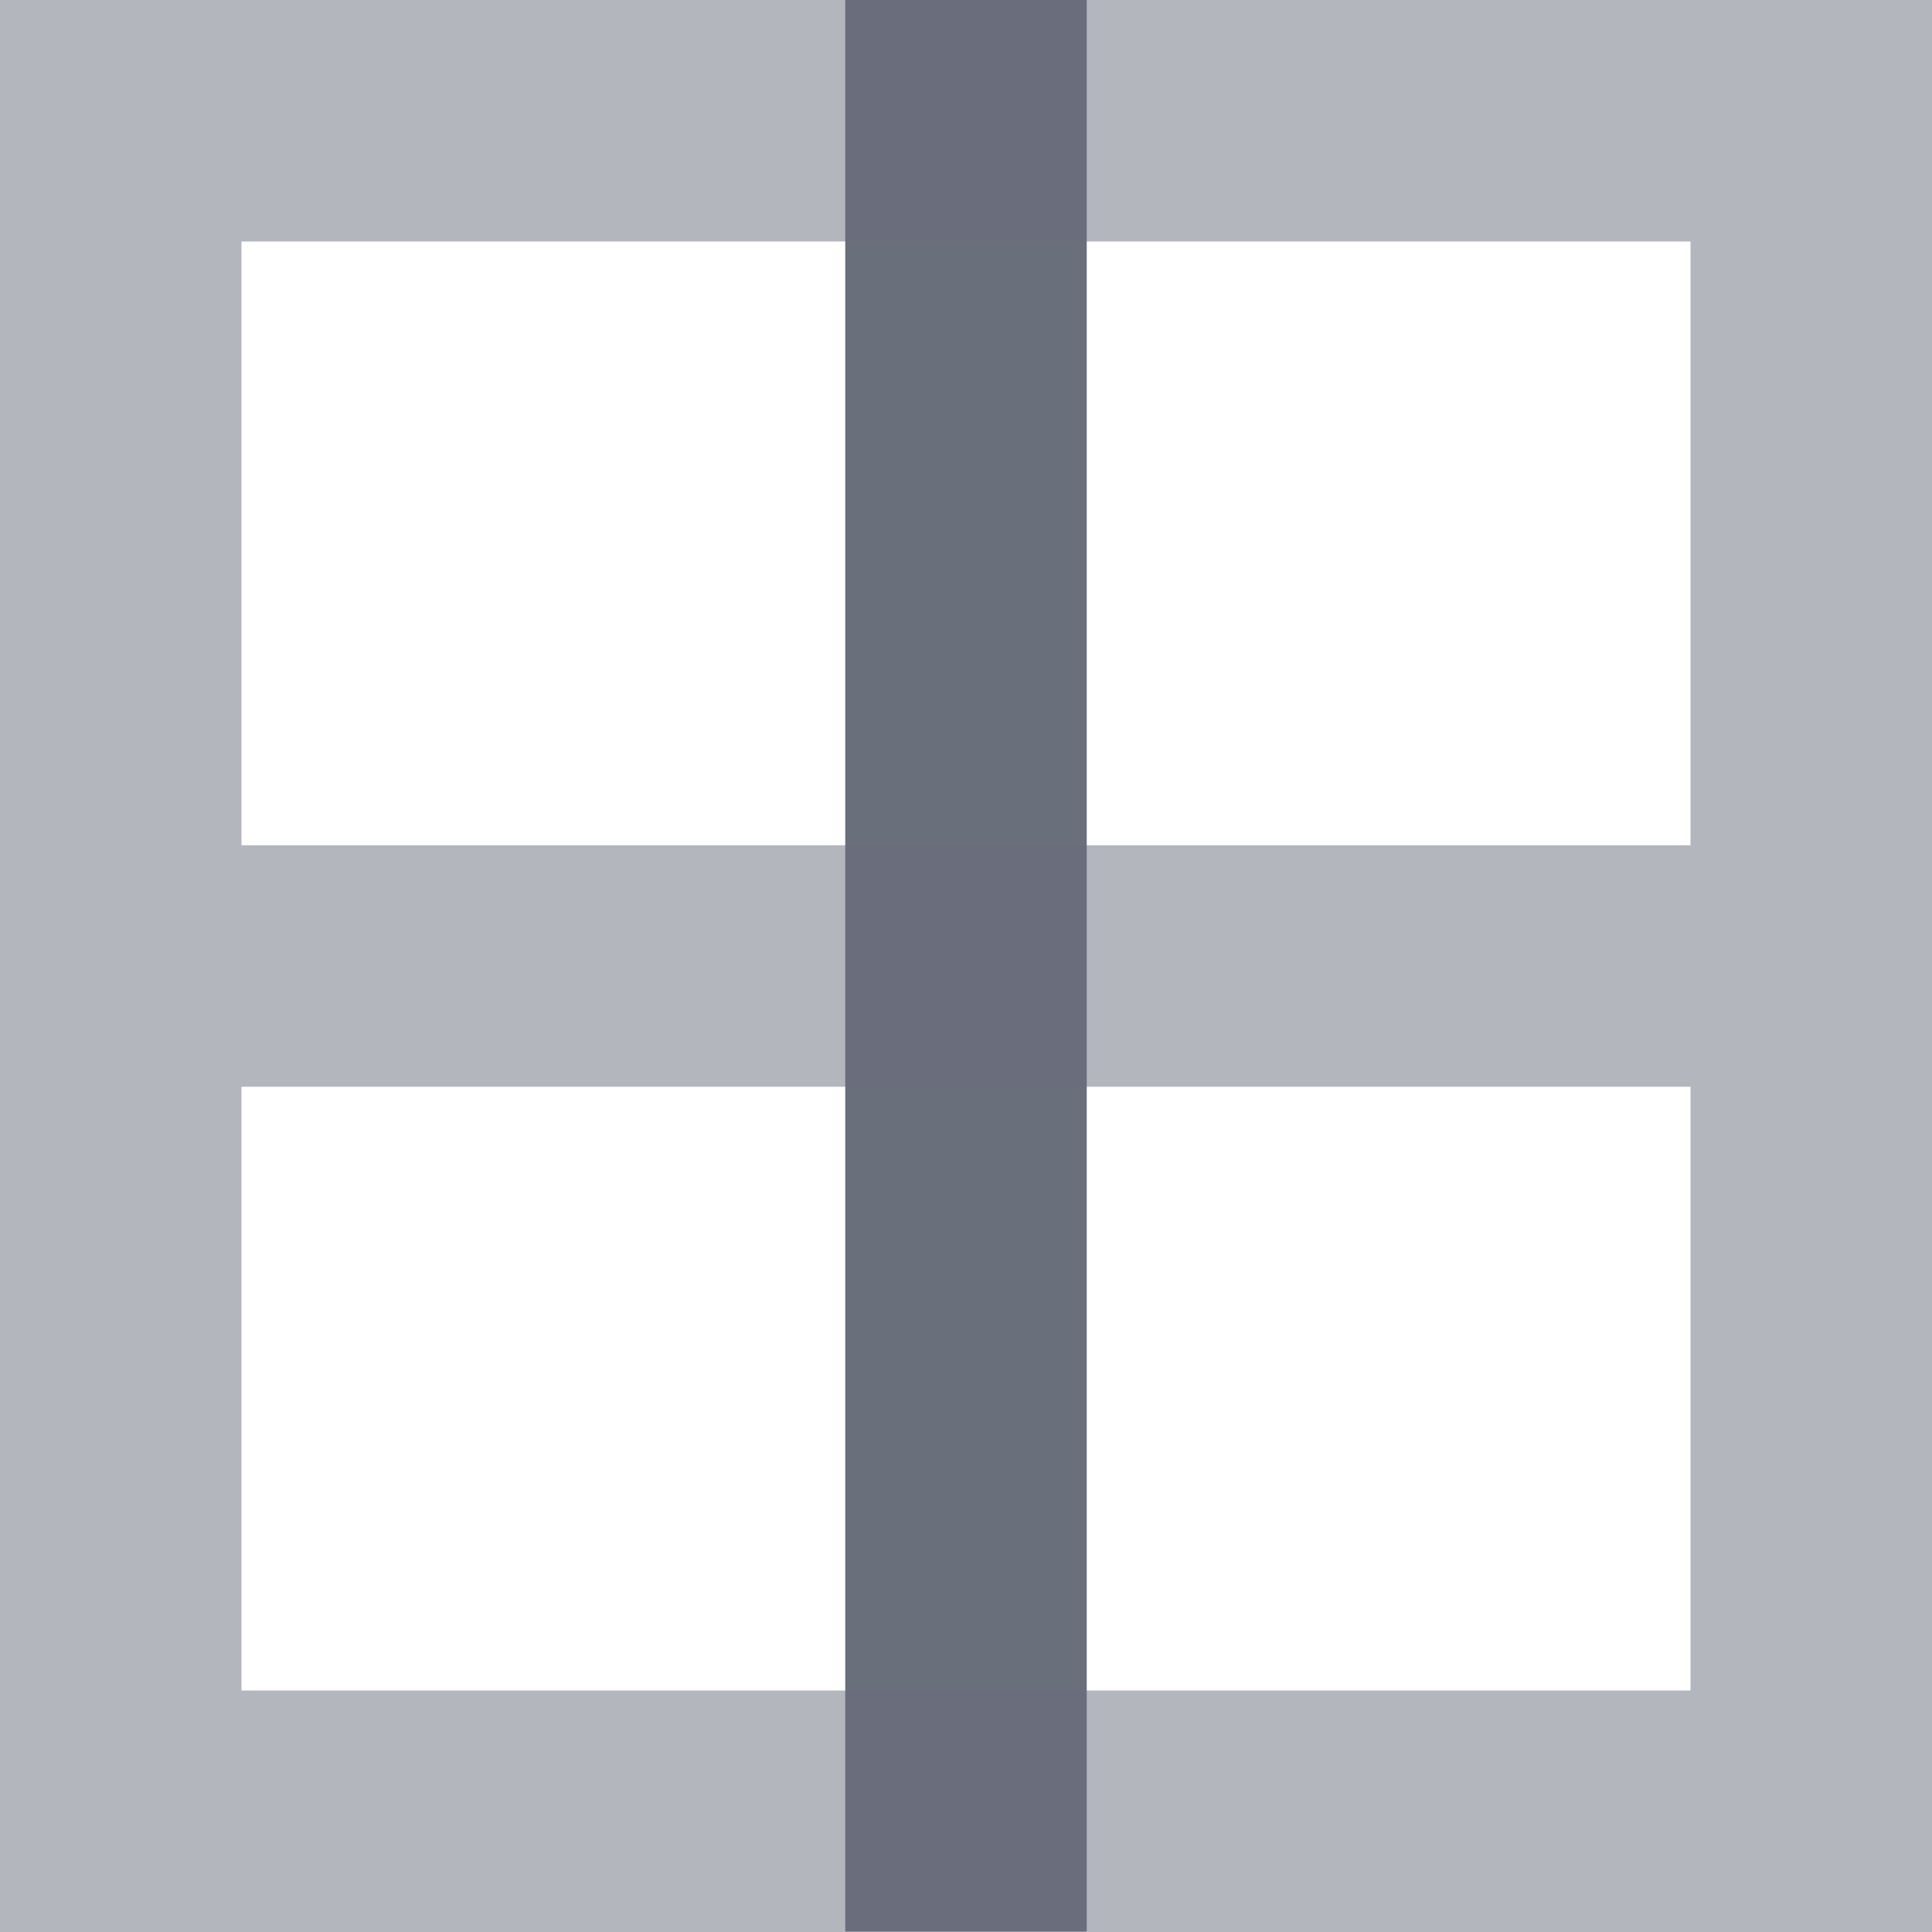<svg xmlns="http://www.w3.org/2000/svg" preserveAspectRatio="none" viewBox="0 0 16 16">
<rect fill="#6A6F7C" x="0" y="7" transform="matrix(4.490612e-11 1 -1 4.490612e-11 16 -3.845215e-03)" width="16" height="2"/>
<path fill="#6A6F7C" opacity="0.5" d="M16,16L16,16v-2V9V7V2V0v0L2,0L0,0l0,2l0,5v2l0,5l0,2h2h12v0H16z M2,7V2h12v5H2z M2,14V9h12v5H2z"/>
</svg>